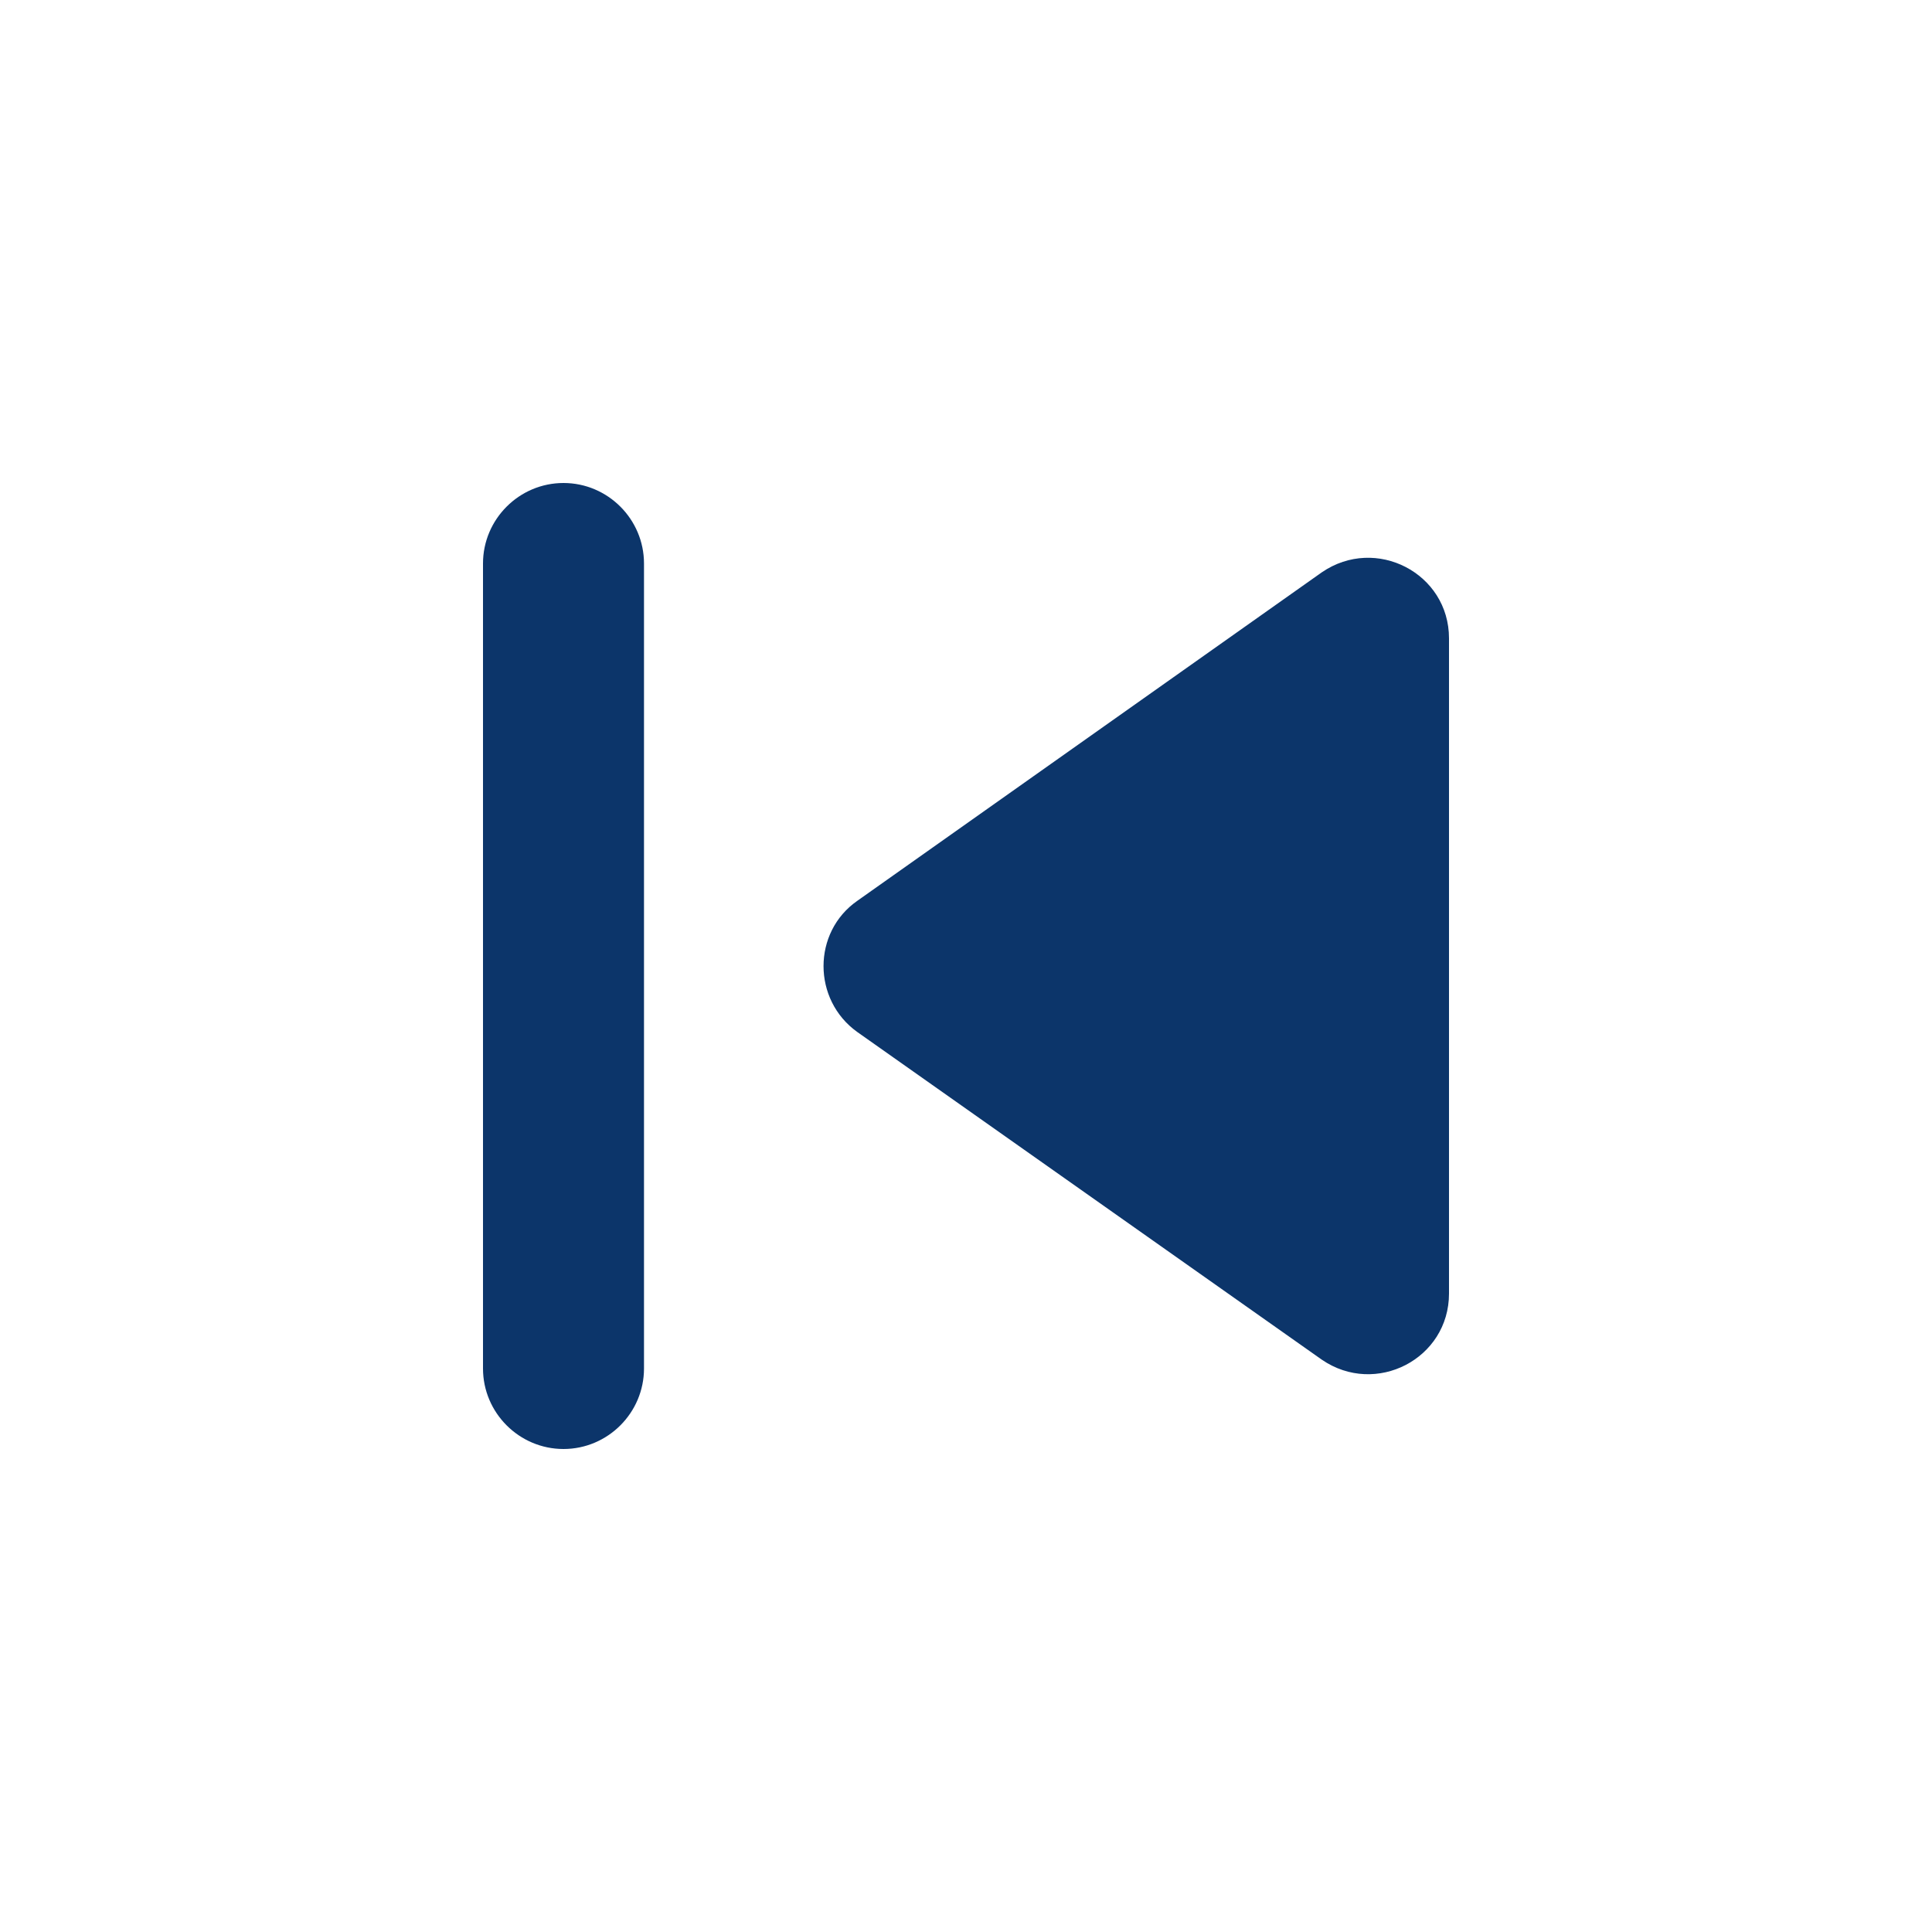 <svg width="30" height="30" viewBox="0 0 30 30" fill="none" xmlns="http://www.w3.org/2000/svg">
<path d="M20.525 21.113L13.312 16.025C12.613 15.525 12.613 14.475 13.312 13.988L20.525 8.887C21.363 8.312 22.5 8.9 22.5 9.912V20.087C22.5 21.1 21.363 21.688 20.525 21.113ZM10 8.75V21.25C10 21.938 9.438 22.5 8.75 22.5C8.062 22.5 7.5 21.938 7.5 21.25V8.75C7.5 8.062 8.062 7.5 8.75 7.5C9.438 7.5 10 8.062 10 8.75Z" fill="#0C356A"/>
</svg>
